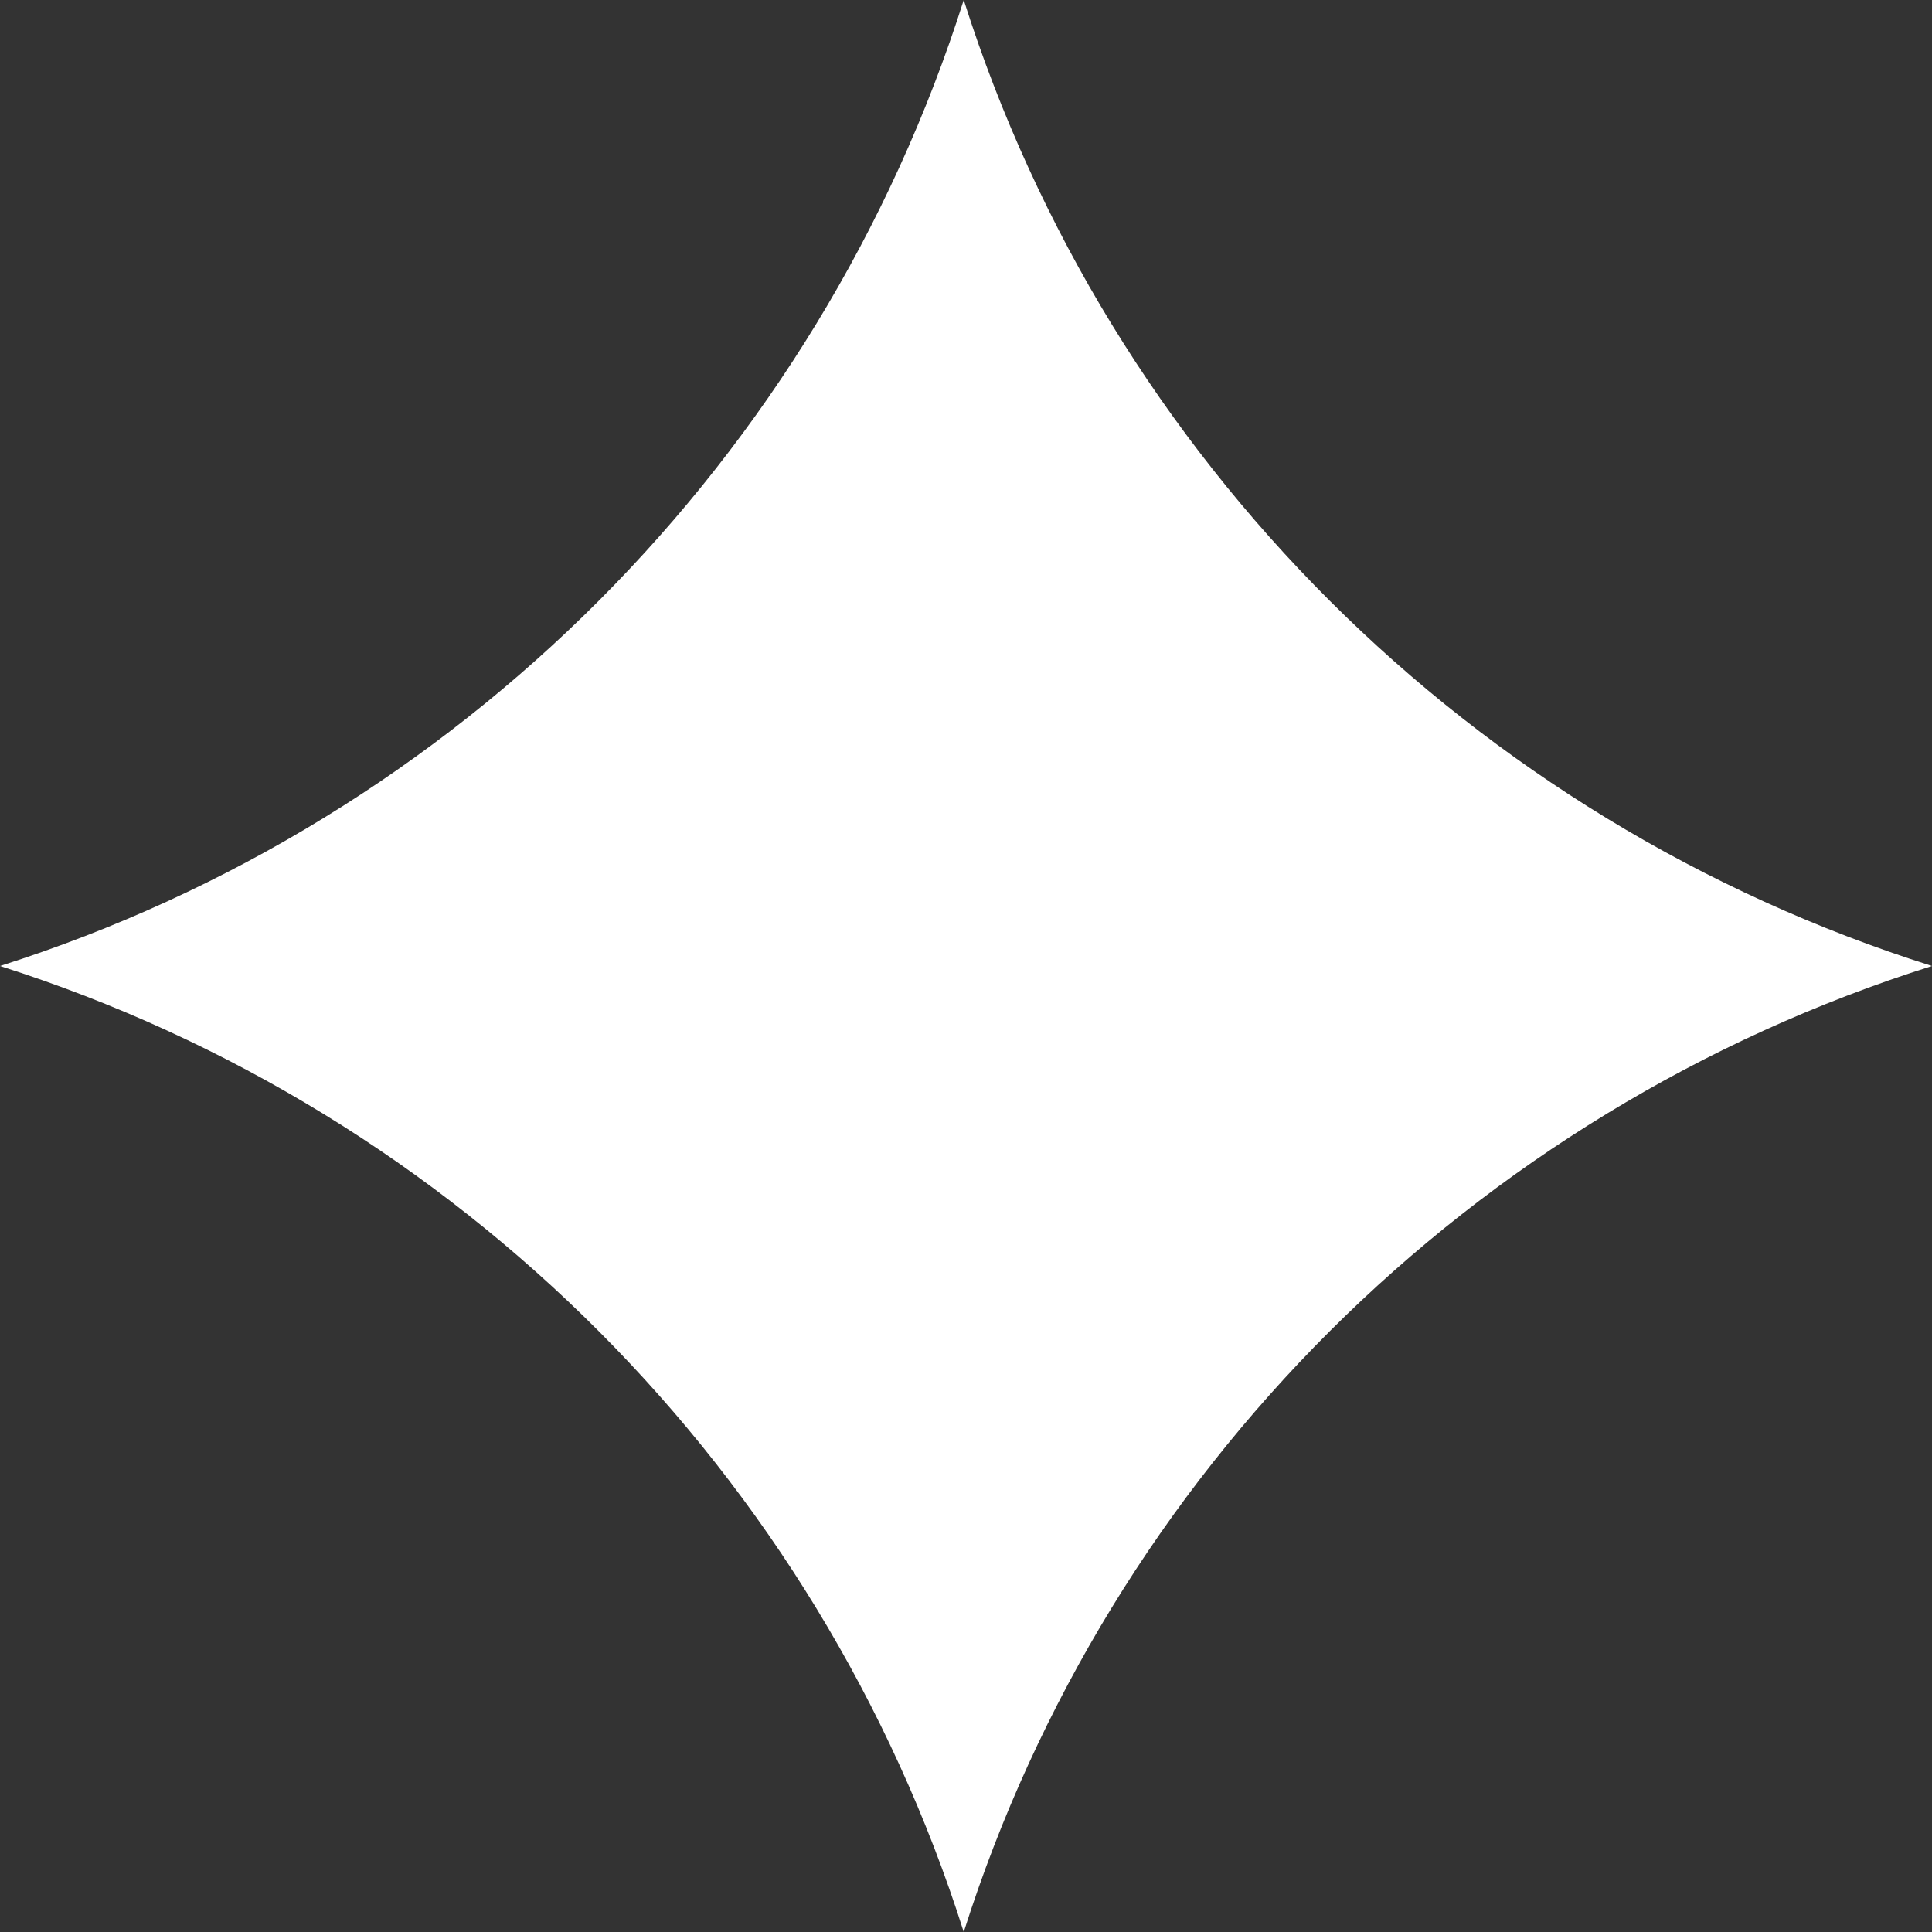 <svg width="24" height="24" viewBox="0 0 24 24" fill="none" xmlns="http://www.w3.org/2000/svg">
<rect x="0" y="0" width="24" height="24" fill="#333333" stroke="none"/>
<path id="Star 1" d="M11.972 0C13.785 5.715 18.283 10.195 24 12C18.283 13.805 13.785 18.285 11.972 24C10.166 18.305 5.694 13.809 0 12C5.694 10.191 10.166 5.695 11.972 0Z" fill="white"/>
</svg>
